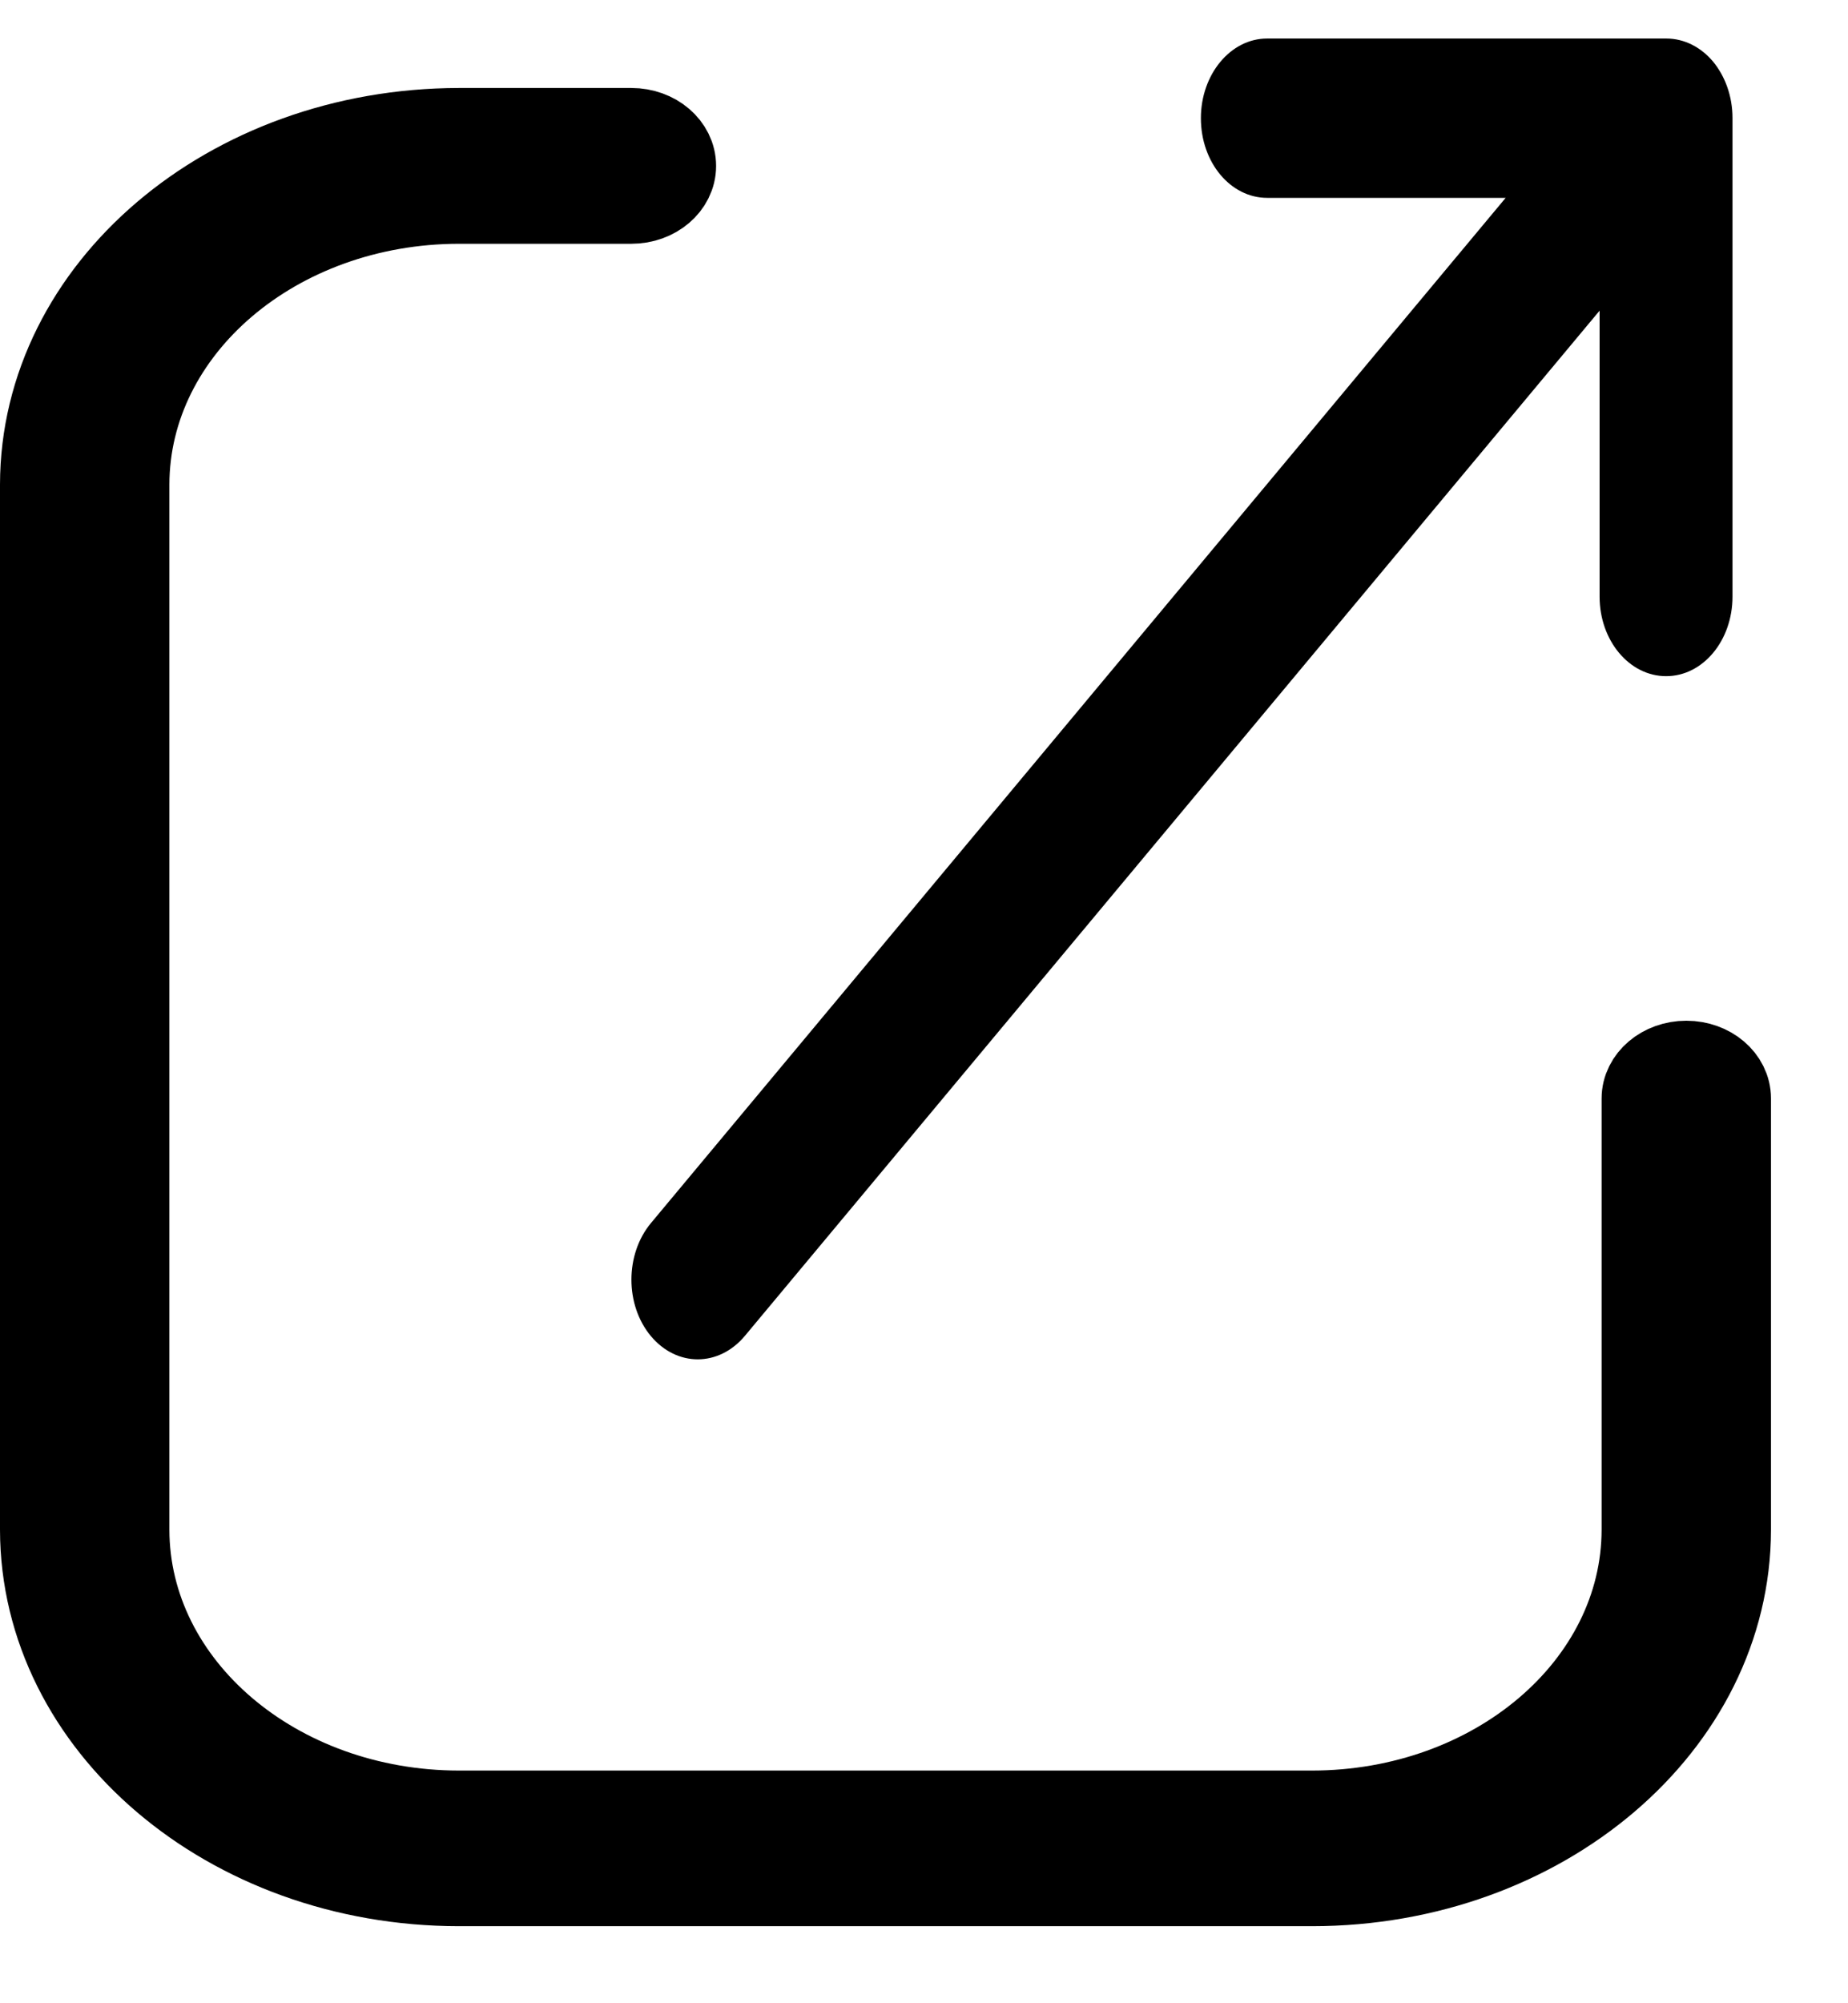<?xml version="1.0" encoding="utf-8"?>
<svg width="12px" height="13px" viewbox="0 0 12 13" version="1.1" xmlns:xlink="http://www.w3.org/1999/xlink" xmlns="http://www.w3.org/2000/svg">
  <g id="Group-13" transform="translate(0.25 0.25)">
    <path d="M6.287 1.766L0.737 8.419C0.568 8.621 0.296 8.623 0.126 8.42C-0.042 8.218 -0.042 7.89 0.127 7.687L5.677 1.034L4.128 1.034C3.891 1.034 3.698 0.805 3.698 0.517C3.698 0.232 3.891 0 4.128 0L6.72 0C6.838 0 6.946 0.057 7.024 0.15C7.102 0.245 7.15 0.374 7.15 0.516L7.15 3.622C7.15 3.907 6.958 4.138 6.719 4.138C6.48 4.138 6.287 3.907 6.287 3.622L6.287 1.766Z" transform="translate(3.85 0)" id="Shape" fill="#000000" stroke="none" />
    <path d="M2.73 10.918C1.554 10.917 0.601 10.106 0.6 9.105L0.6 2.323C0.601 1.322 1.554 0.511 2.73 0.51L8.27 0.51C9.446 0.511 10.399 1.322 10.4 2.323L10.4 5.121C10.4 5.262 10.535 5.376 10.7 5.376C10.866 5.376 11 5.262 11 5.121L11 2.323C10.998 1.041 9.777 0.001 8.27 0L2.73 0C1.223 0.001 0.002 1.041 0 2.323L0 9.105C0.002 10.388 1.223 11.427 2.73 11.429L3.85 11.429C4.016 11.429 4.15 11.314 4.15 11.173C4.15 11.033 4.016 10.918 3.85 10.918L2.73 10.918Z" transform="matrix(1 2.1456883E-07 2.1456883E-07 -1 1.8168214E-07 12)" id="Path" fill="#000000" stroke="#000000" stroke-width="0.5" />
  </g>
</svg>